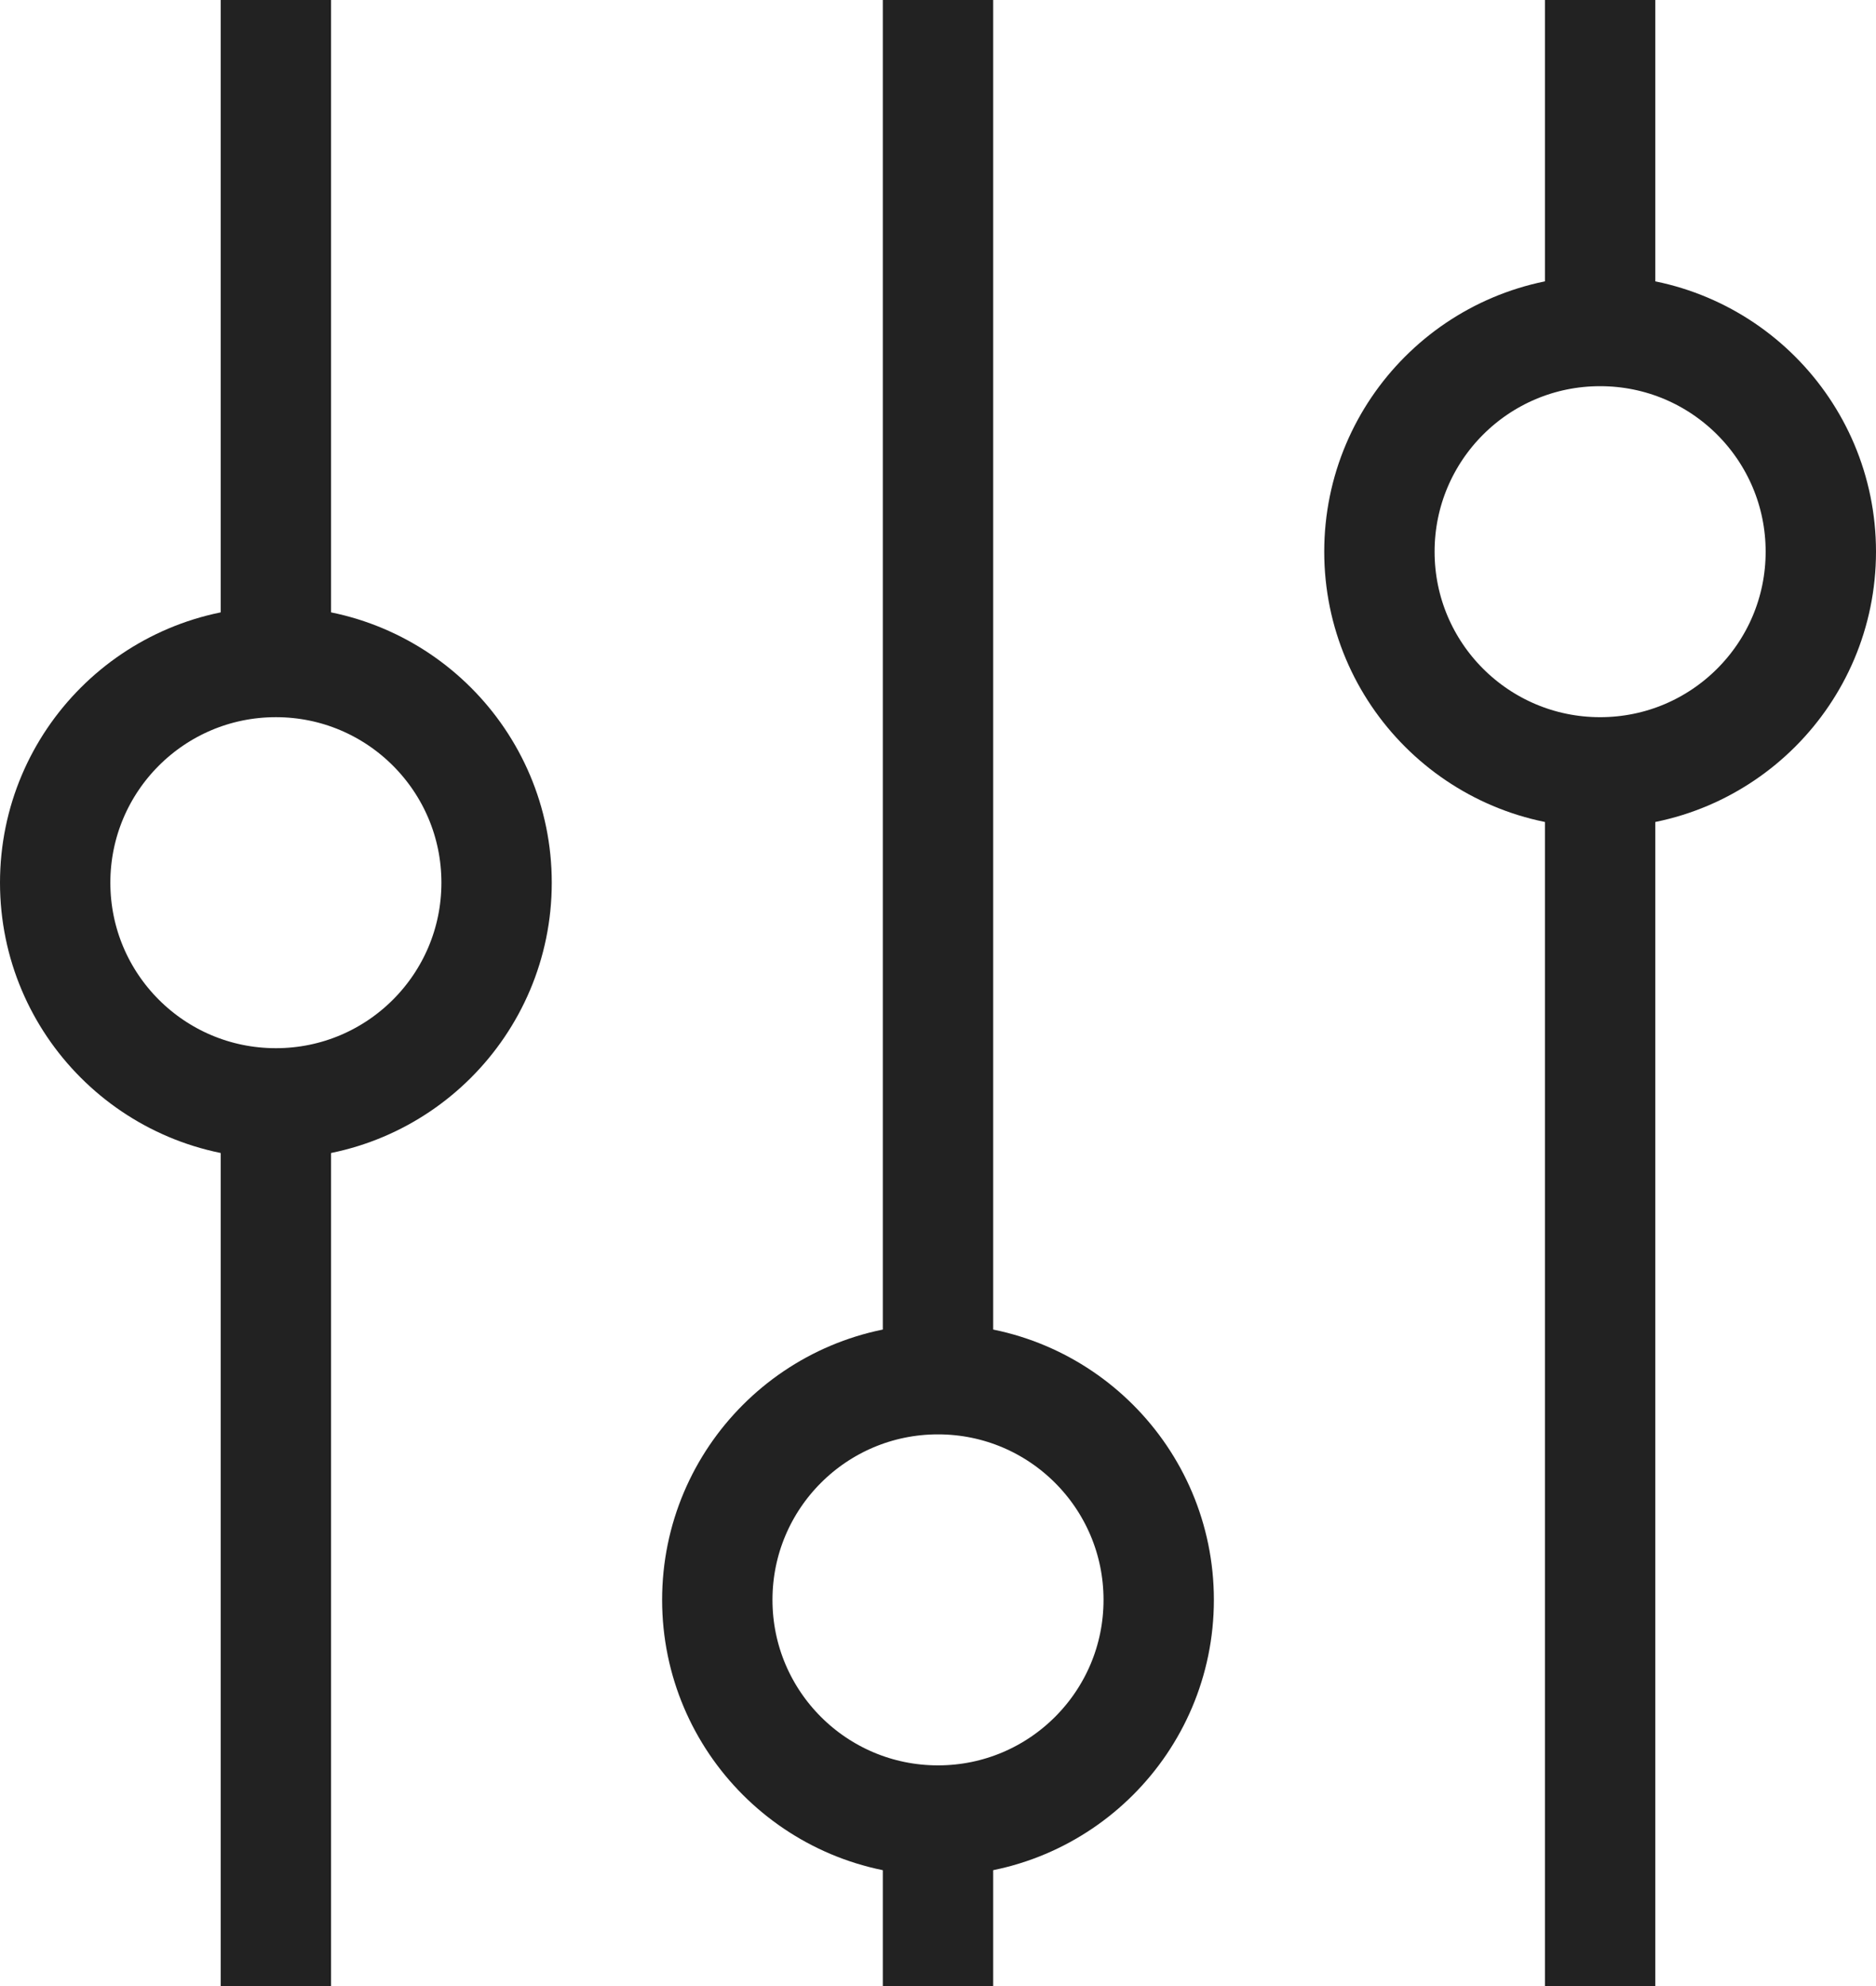 <?xml version="1.0" encoding="UTF-8"?>
<svg width="17px" height="18px" viewBox="0 0 17 18" version="1.1" xmlns="http://www.w3.org/2000/svg" xmlns:xlink="http://www.w3.org/1999/xlink">
    <!-- Generator: Sketch 41.2 (35397) - http://www.bohemiancoding.com/sketch -->
    <title>Icon - Filter</title>
    <desc>Created with Sketch.</desc>
    <defs></defs>
    <g id="Symbols" stroke="none" stroke-width="1" fill="none" fill-rule="evenodd">
        <g id="Navigation-Bar" transform="translate(-339, -34)" stroke="#222222">
            <g id="Icon---Filter" transform="translate(339, 34)">
                <path d="M2.5,0 L2.5,5.999 M2.5,10.017 L2.5,18" id="Line"></path>
                <path d="M8.5,0 L8.5,12.503 M8.5,16.585 L8.5,18" id="Line"></path>
                <path d="M14.5,0 L14.5,3.015 M14.5,7.034 L14.5,18" id="Line"></path>
                <g id="Group-2" fill-rule="evenodd">
                    <circle id="Oval-Copy" cx="2.5" cy="8" r="2"></circle>
                    <ellipse id="Oval" cx="8.5" cy="14.5" rx="2" ry="2"></ellipse>
                    <circle id="Oval" cx="14.5" cy="5" r="2"></circle>
                </g>
            </g>
        </g>
    </g>
</svg>